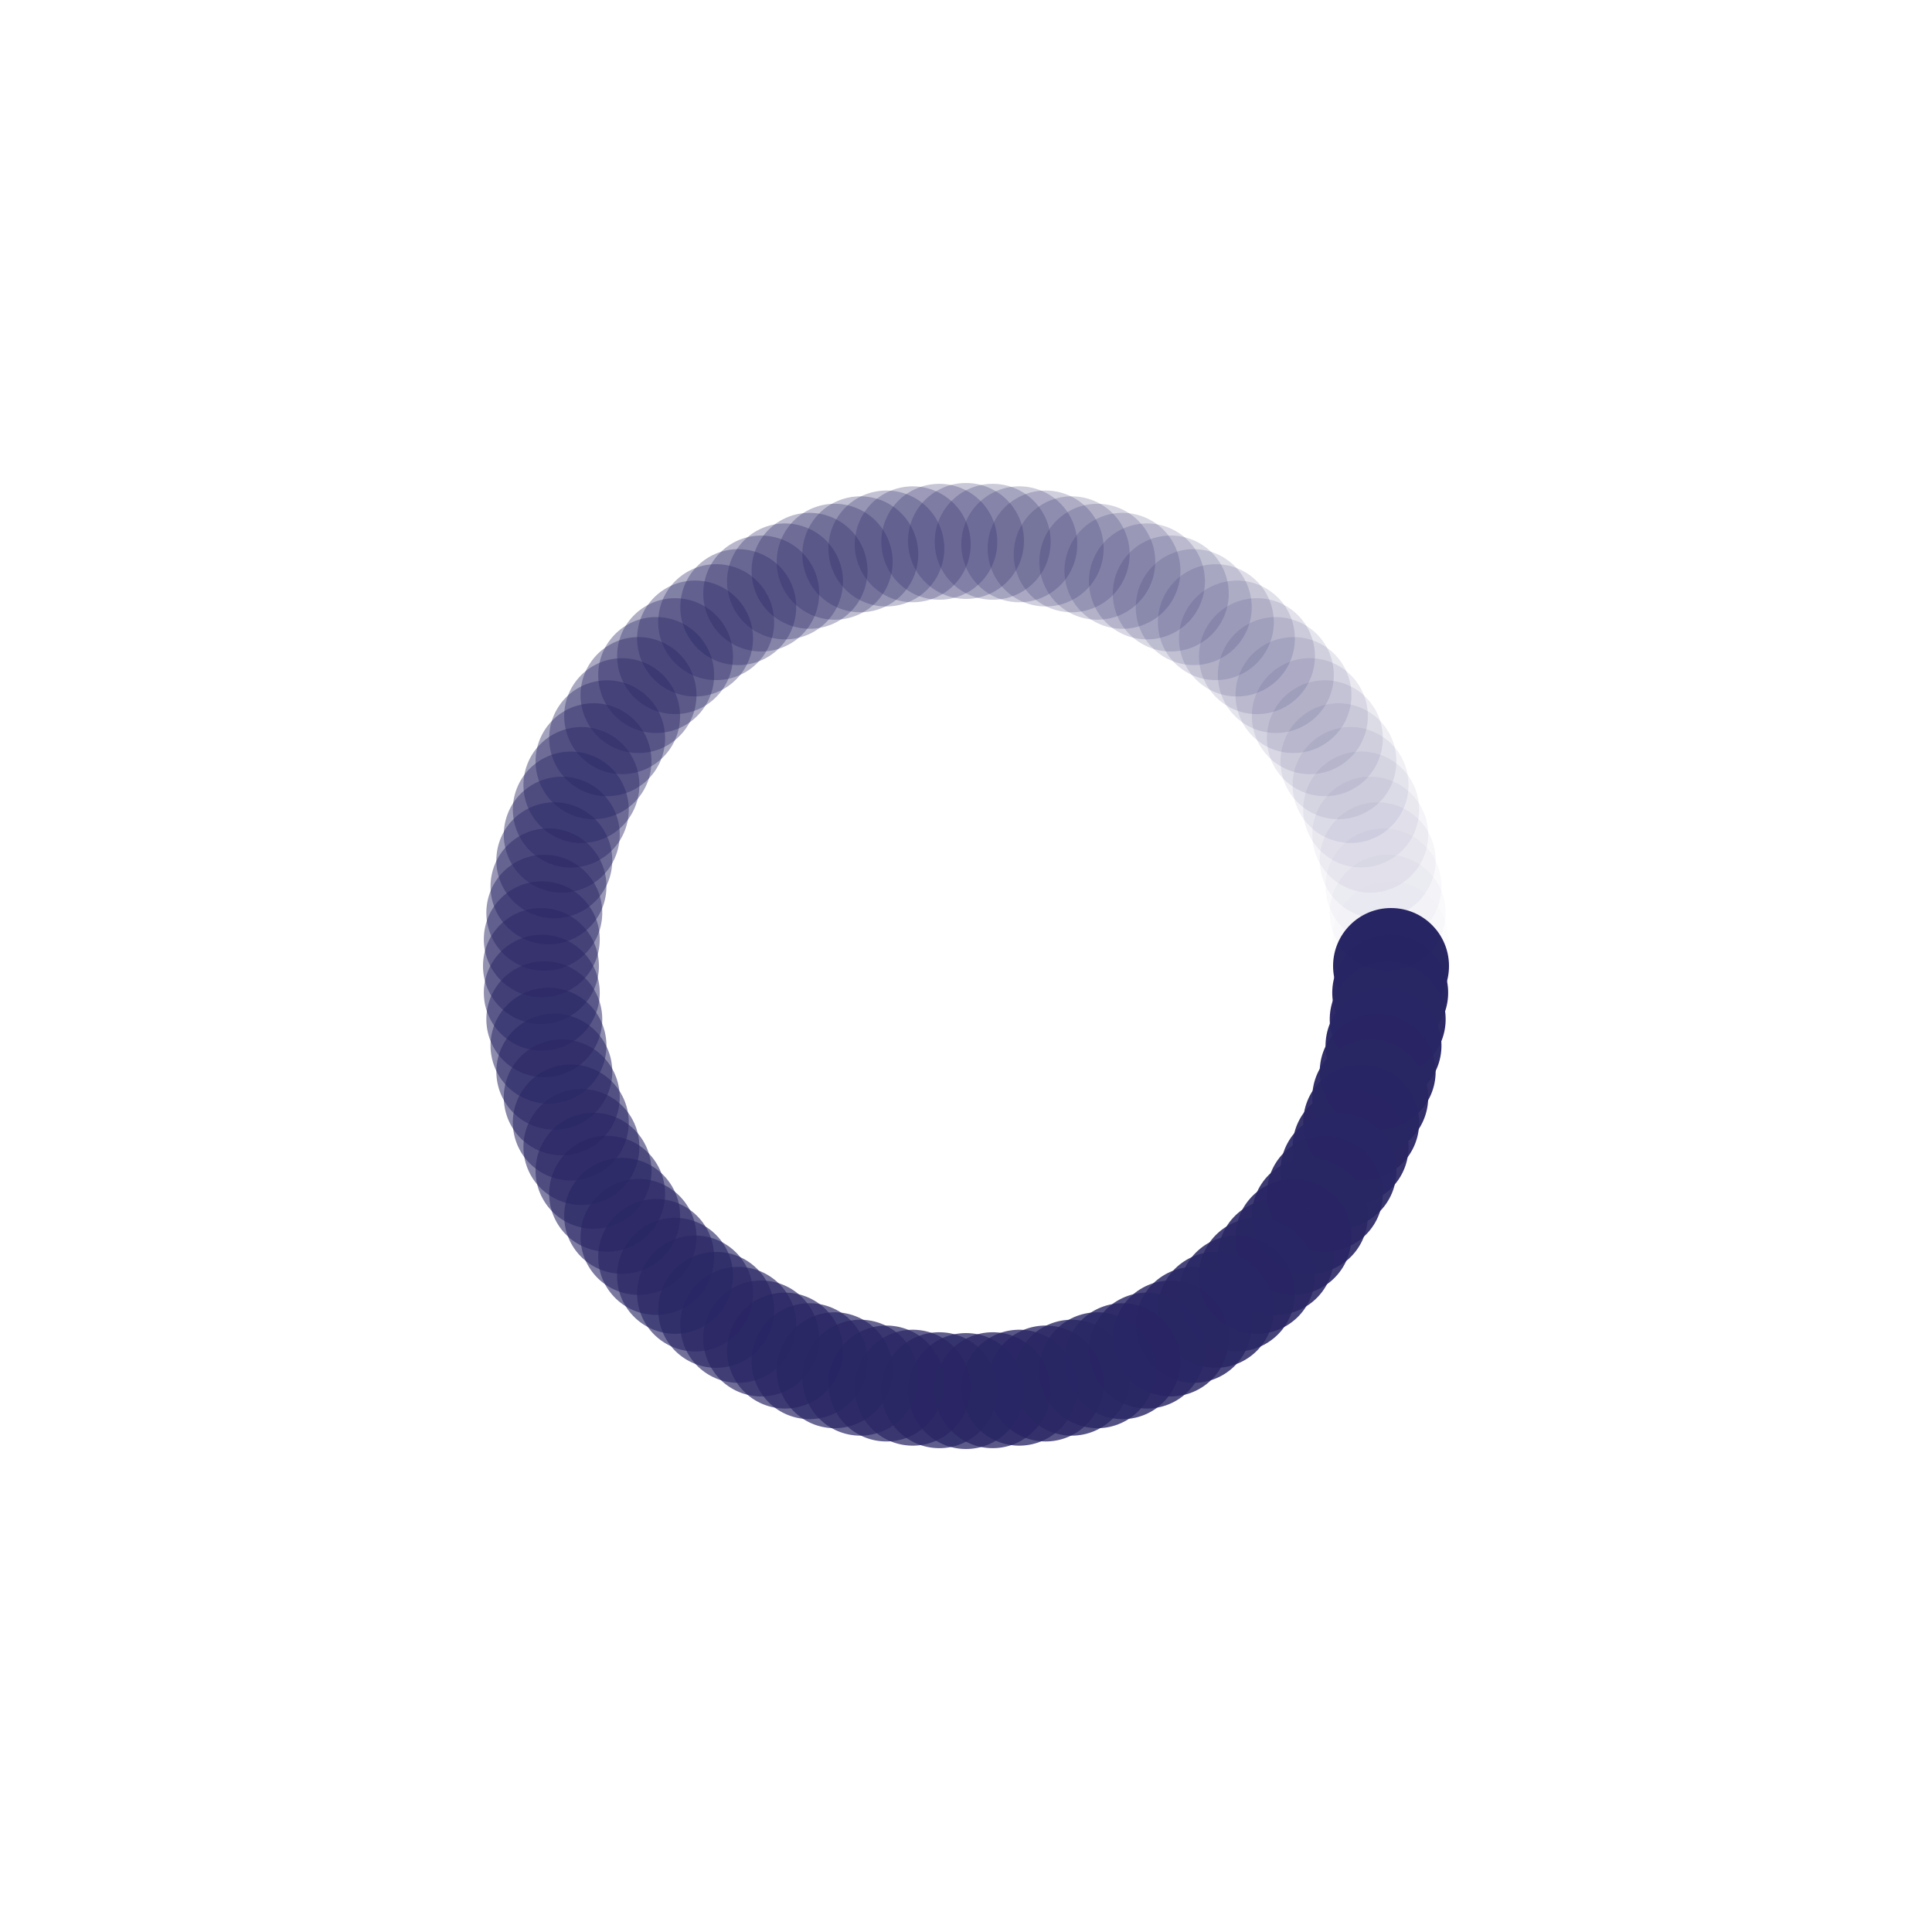 <?xml version="1.0" encoding="utf-8"?>
<svg xmlns="http://www.w3.org/2000/svg" xmlns:xlink="http://www.w3.org/1999/xlink" style="margin: auto; background: none; display: block; shape-rendering: auto;" width="237px" height="237px" viewBox="0 0 100 100" preserveAspectRatio="xMidYMid">
<g transform="translate(72,50)">
<g transform="rotate(0)">
<circle cx="0" cy="0" r="3" fill="#292664" fill-opacity="1">
  <animateTransform attributeName="transform" type="scale" begin="-0.818s" values="1.86 1;1 1" keyTimes="0;1" dur="0.826s" repeatCount="indefinite"></animateTransform>
  <animate attributeName="fill-opacity" keyTimes="0;1" dur="0.826s" repeatCount="indefinite" values="1;0" begin="-0.818s"></animate>
</circle>
</g>
</g><g transform="translate(71.957,51.381)">
<g transform="rotate(3.6)">
<circle cx="0" cy="0" r="3" fill="#292664" fill-opacity="0.99">
  <animateTransform attributeName="transform" type="scale" begin="-0.81s" values="1.86 1;1 1" keyTimes="0;1" dur="0.826s" repeatCount="indefinite"></animateTransform>
  <animate attributeName="fill-opacity" keyTimes="0;1" dur="0.826s" repeatCount="indefinite" values="1;0" begin="-0.81s"></animate>
</circle>
</g>
</g><g transform="translate(71.827,52.757)">
<g transform="rotate(7.2)">
<circle cx="0" cy="0" r="3" fill="#292664" fill-opacity="0.98">
  <animateTransform attributeName="transform" type="scale" begin="-0.802s" values="1.86 1;1 1" keyTimes="0;1" dur="0.826s" repeatCount="indefinite"></animateTransform>
  <animate attributeName="fill-opacity" keyTimes="0;1" dur="0.826s" repeatCount="indefinite" values="1;0" begin="-0.802s"></animate>
</circle>
</g>
</g><g transform="translate(71.61,54.122)">
<g transform="rotate(10.8)">
<circle cx="0" cy="0" r="3" fill="#292664" fill-opacity="0.97">
  <animateTransform attributeName="transform" type="scale" begin="-0.793s" values="1.86 1;1 1" keyTimes="0;1" dur="0.826s" repeatCount="indefinite"></animateTransform>
  <animate attributeName="fill-opacity" keyTimes="0;1" dur="0.826s" repeatCount="indefinite" values="1;0" begin="-0.793s"></animate>
</circle>
</g>
</g><g transform="translate(71.309,55.471)">
<g transform="rotate(14.4)">
<circle cx="0" cy="0" r="3" fill="#292664" fill-opacity="0.96">
  <animateTransform attributeName="transform" type="scale" begin="-0.785s" values="1.86 1;1 1" keyTimes="0;1" dur="0.826s" repeatCount="indefinite"></animateTransform>
  <animate attributeName="fill-opacity" keyTimes="0;1" dur="0.826s" repeatCount="indefinite" values="1;0" begin="-0.785s"></animate>
</circle>
</g>
</g><g transform="translate(70.923,56.798)">
<g transform="rotate(18)">
<circle cx="0" cy="0" r="3" fill="#292664" fill-opacity="0.95">
  <animateTransform attributeName="transform" type="scale" begin="-0.777s" values="1.86 1;1 1" keyTimes="0;1" dur="0.826s" repeatCount="indefinite"></animateTransform>
  <animate attributeName="fill-opacity" keyTimes="0;1" dur="0.826s" repeatCount="indefinite" values="1;0" begin="-0.777s"></animate>
</circle>
</g>
</g><g transform="translate(70.455,58.099)">
<g transform="rotate(21.6)">
<circle cx="0" cy="0" r="3" fill="#292664" fill-opacity="0.94">
  <animateTransform attributeName="transform" type="scale" begin="-0.769s" values="1.86 1;1 1" keyTimes="0;1" dur="0.826s" repeatCount="indefinite"></animateTransform>
  <animate attributeName="fill-opacity" keyTimes="0;1" dur="0.826s" repeatCount="indefinite" values="1;0" begin="-0.769s"></animate>
</circle>
</g>
</g><g transform="translate(69.906,59.367)">
<g transform="rotate(25.2)">
<circle cx="0" cy="0" r="3" fill="#292664" fill-opacity="0.93">
  <animateTransform attributeName="transform" type="scale" begin="-0.76s" values="1.86 1;1 1" keyTimes="0;1" dur="0.826s" repeatCount="indefinite"></animateTransform>
  <animate attributeName="fill-opacity" keyTimes="0;1" dur="0.826s" repeatCount="indefinite" values="1;0" begin="-0.76s"></animate>
</circle>
</g>
</g><g transform="translate(69.279,60.599)">
<g transform="rotate(28.8)">
<circle cx="0" cy="0" r="3" fill="#292664" fill-opacity="0.92">
  <animateTransform attributeName="transform" type="scale" begin="-0.752s" values="1.86 1;1 1" keyTimes="0;1" dur="0.826s" repeatCount="indefinite"></animateTransform>
  <animate attributeName="fill-opacity" keyTimes="0;1" dur="0.826s" repeatCount="indefinite" values="1;0" begin="-0.752s"></animate>
</circle>
</g>
</g><g transform="translate(68.575,61.788)">
<g transform="rotate(32.4)">
<circle cx="0" cy="0" r="3" fill="#292664" fill-opacity="0.91">
  <animateTransform attributeName="transform" type="scale" begin="-0.744s" values="1.86 1;1 1" keyTimes="0;1" dur="0.826s" repeatCount="indefinite"></animateTransform>
  <animate attributeName="fill-opacity" keyTimes="0;1" dur="0.826s" repeatCount="indefinite" values="1;0" begin="-0.744s"></animate>
</circle>
</g>
</g><g transform="translate(67.798,62.931)">
<g transform="rotate(36)">
<circle cx="0" cy="0" r="3" fill="#292664" fill-opacity="0.9">
  <animateTransform attributeName="transform" type="scale" begin="-0.736s" values="1.86 1;1 1" keyTimes="0;1" dur="0.826s" repeatCount="indefinite"></animateTransform>
  <animate attributeName="fill-opacity" keyTimes="0;1" dur="0.826s" repeatCount="indefinite" values="1;0" begin="-0.736s"></animate>
</circle>
</g>
</g><g transform="translate(66.951,64.023)">
<g transform="rotate(39.6)">
<circle cx="0" cy="0" r="3" fill="#292664" fill-opacity="0.89">
  <animateTransform attributeName="transform" type="scale" begin="-0.727s" values="1.86 1;1 1" keyTimes="0;1" dur="0.826s" repeatCount="indefinite"></animateTransform>
  <animate attributeName="fill-opacity" keyTimes="0;1" dur="0.826s" repeatCount="indefinite" values="1;0" begin="-0.727s"></animate>
</circle>
</g>
</g><g transform="translate(66.037,65.06)">
<g transform="rotate(43.2)">
<circle cx="0" cy="0" r="3" fill="#292664" fill-opacity="0.88">
  <animateTransform attributeName="transform" type="scale" begin="-0.719s" values="1.86 1;1 1" keyTimes="0;1" dur="0.826s" repeatCount="indefinite"></animateTransform>
  <animate attributeName="fill-opacity" keyTimes="0;1" dur="0.826s" repeatCount="indefinite" values="1;0" begin="-0.719s"></animate>
</circle>
</g>
</g><g transform="translate(65.06,66.037)">
<g transform="rotate(46.8)">
<circle cx="0" cy="0" r="3" fill="#292664" fill-opacity="0.87">
  <animateTransform attributeName="transform" type="scale" begin="-0.711s" values="1.86 1;1 1" keyTimes="0;1" dur="0.826s" repeatCount="indefinite"></animateTransform>
  <animate attributeName="fill-opacity" keyTimes="0;1" dur="0.826s" repeatCount="indefinite" values="1;0" begin="-0.711s"></animate>
</circle>
</g>
</g><g transform="translate(64.023,66.951)">
<g transform="rotate(50.4)">
<circle cx="0" cy="0" r="3" fill="#292664" fill-opacity="0.86">
  <animateTransform attributeName="transform" type="scale" begin="-0.702s" values="1.86 1;1 1" keyTimes="0;1" dur="0.826s" repeatCount="indefinite"></animateTransform>
  <animate attributeName="fill-opacity" keyTimes="0;1" dur="0.826s" repeatCount="indefinite" values="1;0" begin="-0.702s"></animate>
</circle>
</g>
</g><g transform="translate(62.931,67.798)">
<g transform="rotate(54)">
<circle cx="0" cy="0" r="3" fill="#292664" fill-opacity="0.85">
  <animateTransform attributeName="transform" type="scale" begin="-0.694s" values="1.86 1;1 1" keyTimes="0;1" dur="0.826s" repeatCount="indefinite"></animateTransform>
  <animate attributeName="fill-opacity" keyTimes="0;1" dur="0.826s" repeatCount="indefinite" values="1;0" begin="-0.694s"></animate>
</circle>
</g>
</g><g transform="translate(61.788,68.575)">
<g transform="rotate(57.6)">
<circle cx="0" cy="0" r="3" fill="#292664" fill-opacity="0.84">
  <animateTransform attributeName="transform" type="scale" begin="-0.686s" values="1.86 1;1 1" keyTimes="0;1" dur="0.826s" repeatCount="indefinite"></animateTransform>
  <animate attributeName="fill-opacity" keyTimes="0;1" dur="0.826s" repeatCount="indefinite" values="1;0" begin="-0.686s"></animate>
</circle>
</g>
</g><g transform="translate(60.599,69.279)">
<g transform="rotate(61.2)">
<circle cx="0" cy="0" r="3" fill="#292664" fill-opacity="0.83">
  <animateTransform attributeName="transform" type="scale" begin="-0.678s" values="1.86 1;1 1" keyTimes="0;1" dur="0.826s" repeatCount="indefinite"></animateTransform>
  <animate attributeName="fill-opacity" keyTimes="0;1" dur="0.826s" repeatCount="indefinite" values="1;0" begin="-0.678s"></animate>
</circle>
</g>
</g><g transform="translate(59.367,69.906)">
<g transform="rotate(64.8)">
<circle cx="0" cy="0" r="3" fill="#292664" fill-opacity="0.82">
  <animateTransform attributeName="transform" type="scale" begin="-0.669s" values="1.86 1;1 1" keyTimes="0;1" dur="0.826s" repeatCount="indefinite"></animateTransform>
  <animate attributeName="fill-opacity" keyTimes="0;1" dur="0.826s" repeatCount="indefinite" values="1;0" begin="-0.669s"></animate>
</circle>
</g>
</g><g transform="translate(58.099,70.455)">
<g transform="rotate(68.4)">
<circle cx="0" cy="0" r="3" fill="#292664" fill-opacity="0.81">
  <animateTransform attributeName="transform" type="scale" begin="-0.661s" values="1.86 1;1 1" keyTimes="0;1" dur="0.826s" repeatCount="indefinite"></animateTransform>
  <animate attributeName="fill-opacity" keyTimes="0;1" dur="0.826s" repeatCount="indefinite" values="1;0" begin="-0.661s"></animate>
</circle>
</g>
</g><g transform="translate(56.798,70.923)">
<g transform="rotate(72)">
<circle cx="0" cy="0" r="3" fill="#292664" fill-opacity="0.8">
  <animateTransform attributeName="transform" type="scale" begin="-0.653s" values="1.86 1;1 1" keyTimes="0;1" dur="0.826s" repeatCount="indefinite"></animateTransform>
  <animate attributeName="fill-opacity" keyTimes="0;1" dur="0.826s" repeatCount="indefinite" values="1;0" begin="-0.653s"></animate>
</circle>
</g>
</g><g transform="translate(55.471,71.309)">
<g transform="rotate(75.6)">
<circle cx="0" cy="0" r="3" fill="#292664" fill-opacity="0.79">
  <animateTransform attributeName="transform" type="scale" begin="-0.645s" values="1.86 1;1 1" keyTimes="0;1" dur="0.826s" repeatCount="indefinite"></animateTransform>
  <animate attributeName="fill-opacity" keyTimes="0;1" dur="0.826s" repeatCount="indefinite" values="1;0" begin="-0.645s"></animate>
</circle>
</g>
</g><g transform="translate(54.122,71.61)">
<g transform="rotate(79.2)">
<circle cx="0" cy="0" r="3" fill="#292664" fill-opacity="0.78">
  <animateTransform attributeName="transform" type="scale" begin="-0.636s" values="1.86 1;1 1" keyTimes="0;1" dur="0.826s" repeatCount="indefinite"></animateTransform>
  <animate attributeName="fill-opacity" keyTimes="0;1" dur="0.826s" repeatCount="indefinite" values="1;0" begin="-0.636s"></animate>
</circle>
</g>
</g><g transform="translate(52.757,71.827)">
<g transform="rotate(82.8)">
<circle cx="0" cy="0" r="3" fill="#292664" fill-opacity="0.77">
  <animateTransform attributeName="transform" type="scale" begin="-0.628s" values="1.86 1;1 1" keyTimes="0;1" dur="0.826s" repeatCount="indefinite"></animateTransform>
  <animate attributeName="fill-opacity" keyTimes="0;1" dur="0.826s" repeatCount="indefinite" values="1;0" begin="-0.628s"></animate>
</circle>
</g>
</g><g transform="translate(51.381,71.957)">
<g transform="rotate(86.4)">
<circle cx="0" cy="0" r="3" fill="#292664" fill-opacity="0.76">
  <animateTransform attributeName="transform" type="scale" begin="-0.62s" values="1.86 1;1 1" keyTimes="0;1" dur="0.826s" repeatCount="indefinite"></animateTransform>
  <animate attributeName="fill-opacity" keyTimes="0;1" dur="0.826s" repeatCount="indefinite" values="1;0" begin="-0.62s"></animate>
</circle>
</g>
</g><g transform="translate(50,72)">
<g transform="rotate(90)">
<circle cx="0" cy="0" r="3" fill="#292664" fill-opacity="0.75">
  <animateTransform attributeName="transform" type="scale" begin="-0.612s" values="1.86 1;1 1" keyTimes="0;1" dur="0.826s" repeatCount="indefinite"></animateTransform>
  <animate attributeName="fill-opacity" keyTimes="0;1" dur="0.826s" repeatCount="indefinite" values="1;0" begin="-0.612s"></animate>
</circle>
</g>
</g><g transform="translate(48.619,71.957)">
<g transform="rotate(93.6)">
<circle cx="0" cy="0" r="3" fill="#292664" fill-opacity="0.74">
  <animateTransform attributeName="transform" type="scale" begin="-0.603s" values="1.86 1;1 1" keyTimes="0;1" dur="0.826s" repeatCount="indefinite"></animateTransform>
  <animate attributeName="fill-opacity" keyTimes="0;1" dur="0.826s" repeatCount="indefinite" values="1;0" begin="-0.603s"></animate>
</circle>
</g>
</g><g transform="translate(47.243,71.827)">
<g transform="rotate(97.2)">
<circle cx="0" cy="0" r="3" fill="#292664" fill-opacity="0.73">
  <animateTransform attributeName="transform" type="scale" begin="-0.595s" values="1.86 1;1 1" keyTimes="0;1" dur="0.826s" repeatCount="indefinite"></animateTransform>
  <animate attributeName="fill-opacity" keyTimes="0;1" dur="0.826s" repeatCount="indefinite" values="1;0" begin="-0.595s"></animate>
</circle>
</g>
</g><g transform="translate(45.878,71.61)">
<g transform="rotate(100.8)">
<circle cx="0" cy="0" r="3" fill="#292664" fill-opacity="0.72">
  <animateTransform attributeName="transform" type="scale" begin="-0.587s" values="1.86 1;1 1" keyTimes="0;1" dur="0.826s" repeatCount="indefinite"></animateTransform>
  <animate attributeName="fill-opacity" keyTimes="0;1" dur="0.826s" repeatCount="indefinite" values="1;0" begin="-0.587s"></animate>
</circle>
</g>
</g><g transform="translate(44.529,71.309)">
<g transform="rotate(104.4)">
<circle cx="0" cy="0" r="3" fill="#292664" fill-opacity="0.71">
  <animateTransform attributeName="transform" type="scale" begin="-0.579s" values="1.86 1;1 1" keyTimes="0;1" dur="0.826s" repeatCount="indefinite"></animateTransform>
  <animate attributeName="fill-opacity" keyTimes="0;1" dur="0.826s" repeatCount="indefinite" values="1;0" begin="-0.579s"></animate>
</circle>
</g>
</g><g transform="translate(43.202,70.923)">
<g transform="rotate(108)">
<circle cx="0" cy="0" r="3" fill="#292664" fill-opacity="0.7">
  <animateTransform attributeName="transform" type="scale" begin="-0.57s" values="1.86 1;1 1" keyTimes="0;1" dur="0.826s" repeatCount="indefinite"></animateTransform>
  <animate attributeName="fill-opacity" keyTimes="0;1" dur="0.826s" repeatCount="indefinite" values="1;0" begin="-0.57s"></animate>
</circle>
</g>
</g><g transform="translate(41.901,70.455)">
<g transform="rotate(111.6)">
<circle cx="0" cy="0" r="3" fill="#292664" fill-opacity="0.69">
  <animateTransform attributeName="transform" type="scale" begin="-0.562s" values="1.86 1;1 1" keyTimes="0;1" dur="0.826s" repeatCount="indefinite"></animateTransform>
  <animate attributeName="fill-opacity" keyTimes="0;1" dur="0.826s" repeatCount="indefinite" values="1;0" begin="-0.562s"></animate>
</circle>
</g>
</g><g transform="translate(40.633,69.906)">
<g transform="rotate(115.2)">
<circle cx="0" cy="0" r="3" fill="#292664" fill-opacity="0.68">
  <animateTransform attributeName="transform" type="scale" begin="-0.554s" values="1.86 1;1 1" keyTimes="0;1" dur="0.826s" repeatCount="indefinite"></animateTransform>
  <animate attributeName="fill-opacity" keyTimes="0;1" dur="0.826s" repeatCount="indefinite" values="1;0" begin="-0.554s"></animate>
</circle>
</g>
</g><g transform="translate(39.401,69.279)">
<g transform="rotate(118.8)">
<circle cx="0" cy="0" r="3" fill="#292664" fill-opacity="0.67">
  <animateTransform attributeName="transform" type="scale" begin="-0.545s" values="1.86 1;1 1" keyTimes="0;1" dur="0.826s" repeatCount="indefinite"></animateTransform>
  <animate attributeName="fill-opacity" keyTimes="0;1" dur="0.826s" repeatCount="indefinite" values="1;0" begin="-0.545s"></animate>
</circle>
</g>
</g><g transform="translate(38.212,68.575)">
<g transform="rotate(122.4)">
<circle cx="0" cy="0" r="3" fill="#292664" fill-opacity="0.66">
  <animateTransform attributeName="transform" type="scale" begin="-0.537s" values="1.86 1;1 1" keyTimes="0;1" dur="0.826s" repeatCount="indefinite"></animateTransform>
  <animate attributeName="fill-opacity" keyTimes="0;1" dur="0.826s" repeatCount="indefinite" values="1;0" begin="-0.537s"></animate>
</circle>
</g>
</g><g transform="translate(37.069,67.798)">
<g transform="rotate(126)">
<circle cx="0" cy="0" r="3" fill="#292664" fill-opacity="0.65">
  <animateTransform attributeName="transform" type="scale" begin="-0.529s" values="1.86 1;1 1" keyTimes="0;1" dur="0.826s" repeatCount="indefinite"></animateTransform>
  <animate attributeName="fill-opacity" keyTimes="0;1" dur="0.826s" repeatCount="indefinite" values="1;0" begin="-0.529s"></animate>
</circle>
</g>
</g><g transform="translate(35.977,66.951)">
<g transform="rotate(129.6)">
<circle cx="0" cy="0" r="3" fill="#292664" fill-opacity="0.64">
  <animateTransform attributeName="transform" type="scale" begin="-0.521s" values="1.86 1;1 1" keyTimes="0;1" dur="0.826s" repeatCount="indefinite"></animateTransform>
  <animate attributeName="fill-opacity" keyTimes="0;1" dur="0.826s" repeatCount="indefinite" values="1;0" begin="-0.521s"></animate>
</circle>
</g>
</g><g transform="translate(34.94,66.037)">
<g transform="rotate(133.2)">
<circle cx="0" cy="0" r="3" fill="#292664" fill-opacity="0.63">
  <animateTransform attributeName="transform" type="scale" begin="-0.512s" values="1.86 1;1 1" keyTimes="0;1" dur="0.826s" repeatCount="indefinite"></animateTransform>
  <animate attributeName="fill-opacity" keyTimes="0;1" dur="0.826s" repeatCount="indefinite" values="1;0" begin="-0.512s"></animate>
</circle>
</g>
</g><g transform="translate(33.963,65.06)">
<g transform="rotate(136.8)">
<circle cx="0" cy="0" r="3" fill="#292664" fill-opacity="0.62">
  <animateTransform attributeName="transform" type="scale" begin="-0.504s" values="1.86 1;1 1" keyTimes="0;1" dur="0.826s" repeatCount="indefinite"></animateTransform>
  <animate attributeName="fill-opacity" keyTimes="0;1" dur="0.826s" repeatCount="indefinite" values="1;0" begin="-0.504s"></animate>
</circle>
</g>
</g><g transform="translate(33.049,64.023)">
<g transform="rotate(140.4)">
<circle cx="0" cy="0" r="3" fill="#292664" fill-opacity="0.61">
  <animateTransform attributeName="transform" type="scale" begin="-0.496s" values="1.86 1;1 1" keyTimes="0;1" dur="0.826s" repeatCount="indefinite"></animateTransform>
  <animate attributeName="fill-opacity" keyTimes="0;1" dur="0.826s" repeatCount="indefinite" values="1;0" begin="-0.496s"></animate>
</circle>
</g>
</g><g transform="translate(32.202,62.931)">
<g transform="rotate(144)">
<circle cx="0" cy="0" r="3" fill="#292664" fill-opacity="0.6">
  <animateTransform attributeName="transform" type="scale" begin="-0.488s" values="1.86 1;1 1" keyTimes="0;1" dur="0.826s" repeatCount="indefinite"></animateTransform>
  <animate attributeName="fill-opacity" keyTimes="0;1" dur="0.826s" repeatCount="indefinite" values="1;0" begin="-0.488s"></animate>
</circle>
</g>
</g><g transform="translate(31.425,61.788)">
<g transform="rotate(147.6)">
<circle cx="0" cy="0" r="3" fill="#292664" fill-opacity="0.59">
  <animateTransform attributeName="transform" type="scale" begin="-0.479s" values="1.86 1;1 1" keyTimes="0;1" dur="0.826s" repeatCount="indefinite"></animateTransform>
  <animate attributeName="fill-opacity" keyTimes="0;1" dur="0.826s" repeatCount="indefinite" values="1;0" begin="-0.479s"></animate>
</circle>
</g>
</g><g transform="translate(30.721,60.599)">
<g transform="rotate(151.2)">
<circle cx="0" cy="0" r="3" fill="#292664" fill-opacity="0.58">
  <animateTransform attributeName="transform" type="scale" begin="-0.471s" values="1.86 1;1 1" keyTimes="0;1" dur="0.826s" repeatCount="indefinite"></animateTransform>
  <animate attributeName="fill-opacity" keyTimes="0;1" dur="0.826s" repeatCount="indefinite" values="1;0" begin="-0.471s"></animate>
</circle>
</g>
</g><g transform="translate(30.094,59.367)">
<g transform="rotate(154.8)">
<circle cx="0" cy="0" r="3" fill="#292664" fill-opacity="0.57">
  <animateTransform attributeName="transform" type="scale" begin="-0.463s" values="1.86 1;1 1" keyTimes="0;1" dur="0.826s" repeatCount="indefinite"></animateTransform>
  <animate attributeName="fill-opacity" keyTimes="0;1" dur="0.826s" repeatCount="indefinite" values="1;0" begin="-0.463s"></animate>
</circle>
</g>
</g><g transform="translate(29.545,58.099)">
<g transform="rotate(158.4)">
<circle cx="0" cy="0" r="3" fill="#292664" fill-opacity="0.56">
  <animateTransform attributeName="transform" type="scale" begin="-0.455s" values="1.86 1;1 1" keyTimes="0;1" dur="0.826s" repeatCount="indefinite"></animateTransform>
  <animate attributeName="fill-opacity" keyTimes="0;1" dur="0.826s" repeatCount="indefinite" values="1;0" begin="-0.455s"></animate>
</circle>
</g>
</g><g transform="translate(29.077,56.798)">
<g transform="rotate(162)">
<circle cx="0" cy="0" r="3" fill="#292664" fill-opacity="0.55">
  <animateTransform attributeName="transform" type="scale" begin="-0.446s" values="1.86 1;1 1" keyTimes="0;1" dur="0.826s" repeatCount="indefinite"></animateTransform>
  <animate attributeName="fill-opacity" keyTimes="0;1" dur="0.826s" repeatCount="indefinite" values="1;0" begin="-0.446s"></animate>
</circle>
</g>
</g><g transform="translate(28.691,55.471)">
<g transform="rotate(165.6)">
<circle cx="0" cy="0" r="3" fill="#292664" fill-opacity="0.54">
  <animateTransform attributeName="transform" type="scale" begin="-0.438s" values="1.86 1;1 1" keyTimes="0;1" dur="0.826s" repeatCount="indefinite"></animateTransform>
  <animate attributeName="fill-opacity" keyTimes="0;1" dur="0.826s" repeatCount="indefinite" values="1;0" begin="-0.438s"></animate>
</circle>
</g>
</g><g transform="translate(28.39,54.122)">
<g transform="rotate(169.2)">
<circle cx="0" cy="0" r="3" fill="#292664" fill-opacity="0.53">
  <animateTransform attributeName="transform" type="scale" begin="-0.43s" values="1.86 1;1 1" keyTimes="0;1" dur="0.826s" repeatCount="indefinite"></animateTransform>
  <animate attributeName="fill-opacity" keyTimes="0;1" dur="0.826s" repeatCount="indefinite" values="1;0" begin="-0.43s"></animate>
</circle>
</g>
</g><g transform="translate(28.173,52.757)">
<g transform="rotate(172.8)">
<circle cx="0" cy="0" r="3" fill="#292664" fill-opacity="0.52">
  <animateTransform attributeName="transform" type="scale" begin="-0.421s" values="1.86 1;1 1" keyTimes="0;1" dur="0.826s" repeatCount="indefinite"></animateTransform>
  <animate attributeName="fill-opacity" keyTimes="0;1" dur="0.826s" repeatCount="indefinite" values="1;0" begin="-0.421s"></animate>
</circle>
</g>
</g><g transform="translate(28.043,51.381)">
<g transform="rotate(176.4)">
<circle cx="0" cy="0" r="3" fill="#292664" fill-opacity="0.51">
  <animateTransform attributeName="transform" type="scale" begin="-0.413s" values="1.86 1;1 1" keyTimes="0;1" dur="0.826s" repeatCount="indefinite"></animateTransform>
  <animate attributeName="fill-opacity" keyTimes="0;1" dur="0.826s" repeatCount="indefinite" values="1;0" begin="-0.413s"></animate>
</circle>
</g>
</g><g transform="translate(28,50)">
<g transform="rotate(180)">
<circle cx="0" cy="0" r="3" fill="#292664" fill-opacity="0.5">
  <animateTransform attributeName="transform" type="scale" begin="-0.405s" values="1.86 1;1 1" keyTimes="0;1" dur="0.826s" repeatCount="indefinite"></animateTransform>
  <animate attributeName="fill-opacity" keyTimes="0;1" dur="0.826s" repeatCount="indefinite" values="1;0" begin="-0.405s"></animate>
</circle>
</g>
</g><g transform="translate(28.043,48.619)">
<g transform="rotate(183.6)">
<circle cx="0" cy="0" r="3" fill="#292664" fill-opacity="0.49">
  <animateTransform attributeName="transform" type="scale" begin="-0.397s" values="1.86 1;1 1" keyTimes="0;1" dur="0.826s" repeatCount="indefinite"></animateTransform>
  <animate attributeName="fill-opacity" keyTimes="0;1" dur="0.826s" repeatCount="indefinite" values="1;0" begin="-0.397s"></animate>
</circle>
</g>
</g><g transform="translate(28.173,47.243)">
<g transform="rotate(187.2)">
<circle cx="0" cy="0" r="3" fill="#292664" fill-opacity="0.48">
  <animateTransform attributeName="transform" type="scale" begin="-0.388s" values="1.86 1;1 1" keyTimes="0;1" dur="0.826s" repeatCount="indefinite"></animateTransform>
  <animate attributeName="fill-opacity" keyTimes="0;1" dur="0.826s" repeatCount="indefinite" values="1;0" begin="-0.388s"></animate>
</circle>
</g>
</g><g transform="translate(28.39,45.878)">
<g transform="rotate(190.8)">
<circle cx="0" cy="0" r="3" fill="#292664" fill-opacity="0.47">
  <animateTransform attributeName="transform" type="scale" begin="-0.38s" values="1.86 1;1 1" keyTimes="0;1" dur="0.826s" repeatCount="indefinite"></animateTransform>
  <animate attributeName="fill-opacity" keyTimes="0;1" dur="0.826s" repeatCount="indefinite" values="1;0" begin="-0.38s"></animate>
</circle>
</g>
</g><g transform="translate(28.691,44.529)">
<g transform="rotate(194.4)">
<circle cx="0" cy="0" r="3" fill="#292664" fill-opacity="0.46">
  <animateTransform attributeName="transform" type="scale" begin="-0.372s" values="1.86 1;1 1" keyTimes="0;1" dur="0.826s" repeatCount="indefinite"></animateTransform>
  <animate attributeName="fill-opacity" keyTimes="0;1" dur="0.826s" repeatCount="indefinite" values="1;0" begin="-0.372s"></animate>
</circle>
</g>
</g><g transform="translate(29.077,43.202)">
<g transform="rotate(198)">
<circle cx="0" cy="0" r="3" fill="#292664" fill-opacity="0.45">
  <animateTransform attributeName="transform" type="scale" begin="-0.364s" values="1.86 1;1 1" keyTimes="0;1" dur="0.826s" repeatCount="indefinite"></animateTransform>
  <animate attributeName="fill-opacity" keyTimes="0;1" dur="0.826s" repeatCount="indefinite" values="1;0" begin="-0.364s"></animate>
</circle>
</g>
</g><g transform="translate(29.545,41.901)">
<g transform="rotate(201.6)">
<circle cx="0" cy="0" r="3" fill="#292664" fill-opacity="0.44">
  <animateTransform attributeName="transform" type="scale" begin="-0.355s" values="1.86 1;1 1" keyTimes="0;1" dur="0.826s" repeatCount="indefinite"></animateTransform>
  <animate attributeName="fill-opacity" keyTimes="0;1" dur="0.826s" repeatCount="indefinite" values="1;0" begin="-0.355s"></animate>
</circle>
</g>
</g><g transform="translate(30.094,40.633)">
<g transform="rotate(205.2)">
<circle cx="0" cy="0" r="3" fill="#292664" fill-opacity="0.43">
  <animateTransform attributeName="transform" type="scale" begin="-0.347s" values="1.86 1;1 1" keyTimes="0;1" dur="0.826s" repeatCount="indefinite"></animateTransform>
  <animate attributeName="fill-opacity" keyTimes="0;1" dur="0.826s" repeatCount="indefinite" values="1;0" begin="-0.347s"></animate>
</circle>
</g>
</g><g transform="translate(30.721,39.401)">
<g transform="rotate(208.8)">
<circle cx="0" cy="0" r="3" fill="#292664" fill-opacity="0.42">
  <animateTransform attributeName="transform" type="scale" begin="-0.339s" values="1.86 1;1 1" keyTimes="0;1" dur="0.826s" repeatCount="indefinite"></animateTransform>
  <animate attributeName="fill-opacity" keyTimes="0;1" dur="0.826s" repeatCount="indefinite" values="1;0" begin="-0.339s"></animate>
</circle>
</g>
</g><g transform="translate(31.425,38.212)">
<g transform="rotate(212.4)">
<circle cx="0" cy="0" r="3" fill="#292664" fill-opacity="0.41">
  <animateTransform attributeName="transform" type="scale" begin="-0.331s" values="1.86 1;1 1" keyTimes="0;1" dur="0.826s" repeatCount="indefinite"></animateTransform>
  <animate attributeName="fill-opacity" keyTimes="0;1" dur="0.826s" repeatCount="indefinite" values="1;0" begin="-0.331s"></animate>
</circle>
</g>
</g><g transform="translate(32.202,37.069)">
<g transform="rotate(216)">
<circle cx="0" cy="0" r="3" fill="#292664" fill-opacity="0.4">
  <animateTransform attributeName="transform" type="scale" begin="-0.322s" values="1.86 1;1 1" keyTimes="0;1" dur="0.826s" repeatCount="indefinite"></animateTransform>
  <animate attributeName="fill-opacity" keyTimes="0;1" dur="0.826s" repeatCount="indefinite" values="1;0" begin="-0.322s"></animate>
</circle>
</g>
</g><g transform="translate(33.049,35.977)">
<g transform="rotate(219.6)">
<circle cx="0" cy="0" r="3" fill="#292664" fill-opacity="0.39">
  <animateTransform attributeName="transform" type="scale" begin="-0.314s" values="1.86 1;1 1" keyTimes="0;1" dur="0.826s" repeatCount="indefinite"></animateTransform>
  <animate attributeName="fill-opacity" keyTimes="0;1" dur="0.826s" repeatCount="indefinite" values="1;0" begin="-0.314s"></animate>
</circle>
</g>
</g><g transform="translate(33.963,34.94)">
<g transform="rotate(223.2)">
<circle cx="0" cy="0" r="3" fill="#292664" fill-opacity="0.38">
  <animateTransform attributeName="transform" type="scale" begin="-0.306s" values="1.86 1;1 1" keyTimes="0;1" dur="0.826s" repeatCount="indefinite"></animateTransform>
  <animate attributeName="fill-opacity" keyTimes="0;1" dur="0.826s" repeatCount="indefinite" values="1;0" begin="-0.306s"></animate>
</circle>
</g>
</g><g transform="translate(34.94,33.963)">
<g transform="rotate(226.8)">
<circle cx="0" cy="0" r="3" fill="#292664" fill-opacity="0.37">
  <animateTransform attributeName="transform" type="scale" begin="-0.298s" values="1.86 1;1 1" keyTimes="0;1" dur="0.826s" repeatCount="indefinite"></animateTransform>
  <animate attributeName="fill-opacity" keyTimes="0;1" dur="0.826s" repeatCount="indefinite" values="1;0" begin="-0.298s"></animate>
</circle>
</g>
</g><g transform="translate(35.977,33.049)">
<g transform="rotate(230.4)">
<circle cx="0" cy="0" r="3" fill="#292664" fill-opacity="0.36">
  <animateTransform attributeName="transform" type="scale" begin="-0.289s" values="1.86 1;1 1" keyTimes="0;1" dur="0.826s" repeatCount="indefinite"></animateTransform>
  <animate attributeName="fill-opacity" keyTimes="0;1" dur="0.826s" repeatCount="indefinite" values="1;0" begin="-0.289s"></animate>
</circle>
</g>
</g><g transform="translate(37.069,32.202)">
<g transform="rotate(234)">
<circle cx="0" cy="0" r="3" fill="#292664" fill-opacity="0.35">
  <animateTransform attributeName="transform" type="scale" begin="-0.281s" values="1.86 1;1 1" keyTimes="0;1" dur="0.826s" repeatCount="indefinite"></animateTransform>
  <animate attributeName="fill-opacity" keyTimes="0;1" dur="0.826s" repeatCount="indefinite" values="1;0" begin="-0.281s"></animate>
</circle>
</g>
</g><g transform="translate(38.212,31.425)">
<g transform="rotate(237.6)">
<circle cx="0" cy="0" r="3" fill="#292664" fill-opacity="0.34">
  <animateTransform attributeName="transform" type="scale" begin="-0.273s" values="1.86 1;1 1" keyTimes="0;1" dur="0.826s" repeatCount="indefinite"></animateTransform>
  <animate attributeName="fill-opacity" keyTimes="0;1" dur="0.826s" repeatCount="indefinite" values="1;0" begin="-0.273s"></animate>
</circle>
</g>
</g><g transform="translate(39.401,30.721)">
<g transform="rotate(241.2)">
<circle cx="0" cy="0" r="3" fill="#292664" fill-opacity="0.33">
  <animateTransform attributeName="transform" type="scale" begin="-0.264s" values="1.86 1;1 1" keyTimes="0;1" dur="0.826s" repeatCount="indefinite"></animateTransform>
  <animate attributeName="fill-opacity" keyTimes="0;1" dur="0.826s" repeatCount="indefinite" values="1;0" begin="-0.264s"></animate>
</circle>
</g>
</g><g transform="translate(40.633,30.094)">
<g transform="rotate(244.8)">
<circle cx="0" cy="0" r="3" fill="#292664" fill-opacity="0.32">
  <animateTransform attributeName="transform" type="scale" begin="-0.256s" values="1.86 1;1 1" keyTimes="0;1" dur="0.826s" repeatCount="indefinite"></animateTransform>
  <animate attributeName="fill-opacity" keyTimes="0;1" dur="0.826s" repeatCount="indefinite" values="1;0" begin="-0.256s"></animate>
</circle>
</g>
</g><g transform="translate(41.901,29.545)">
<g transform="rotate(248.4)">
<circle cx="0" cy="0" r="3" fill="#292664" fill-opacity="0.31">
  <animateTransform attributeName="transform" type="scale" begin="-0.248s" values="1.86 1;1 1" keyTimes="0;1" dur="0.826s" repeatCount="indefinite"></animateTransform>
  <animate attributeName="fill-opacity" keyTimes="0;1" dur="0.826s" repeatCount="indefinite" values="1;0" begin="-0.248s"></animate>
</circle>
</g>
</g><g transform="translate(43.202,29.077)">
<g transform="rotate(252)">
<circle cx="0" cy="0" r="3" fill="#292664" fill-opacity="0.3">
  <animateTransform attributeName="transform" type="scale" begin="-0.24s" values="1.86 1;1 1" keyTimes="0;1" dur="0.826s" repeatCount="indefinite"></animateTransform>
  <animate attributeName="fill-opacity" keyTimes="0;1" dur="0.826s" repeatCount="indefinite" values="1;0" begin="-0.24s"></animate>
</circle>
</g>
</g><g transform="translate(44.529,28.691)">
<g transform="rotate(255.6)">
<circle cx="0" cy="0" r="3" fill="#292664" fill-opacity="0.29">
  <animateTransform attributeName="transform" type="scale" begin="-0.231s" values="1.86 1;1 1" keyTimes="0;1" dur="0.826s" repeatCount="indefinite"></animateTransform>
  <animate attributeName="fill-opacity" keyTimes="0;1" dur="0.826s" repeatCount="indefinite" values="1;0" begin="-0.231s"></animate>
</circle>
</g>
</g><g transform="translate(45.878,28.39)">
<g transform="rotate(259.2)">
<circle cx="0" cy="0" r="3" fill="#292664" fill-opacity="0.28">
  <animateTransform attributeName="transform" type="scale" begin="-0.223s" values="1.86 1;1 1" keyTimes="0;1" dur="0.826s" repeatCount="indefinite"></animateTransform>
  <animate attributeName="fill-opacity" keyTimes="0;1" dur="0.826s" repeatCount="indefinite" values="1;0" begin="-0.223s"></animate>
</circle>
</g>
</g><g transform="translate(47.243,28.173)">
<g transform="rotate(262.8)">
<circle cx="0" cy="0" r="3" fill="#292664" fill-opacity="0.27">
  <animateTransform attributeName="transform" type="scale" begin="-0.215s" values="1.86 1;1 1" keyTimes="0;1" dur="0.826s" repeatCount="indefinite"></animateTransform>
  <animate attributeName="fill-opacity" keyTimes="0;1" dur="0.826s" repeatCount="indefinite" values="1;0" begin="-0.215s"></animate>
</circle>
</g>
</g><g transform="translate(48.619,28.043)">
<g transform="rotate(266.4)">
<circle cx="0" cy="0" r="3" fill="#292664" fill-opacity="0.26">
  <animateTransform attributeName="transform" type="scale" begin="-0.207s" values="1.86 1;1 1" keyTimes="0;1" dur="0.826s" repeatCount="indefinite"></animateTransform>
  <animate attributeName="fill-opacity" keyTimes="0;1" dur="0.826s" repeatCount="indefinite" values="1;0" begin="-0.207s"></animate>
</circle>
</g>
</g><g transform="translate(50,28)">
<g transform="rotate(270)">
<circle cx="0" cy="0" r="3" fill="#292664" fill-opacity="0.25">
  <animateTransform attributeName="transform" type="scale" begin="-0.198s" values="1.86 1;1 1" keyTimes="0;1" dur="0.826s" repeatCount="indefinite"></animateTransform>
  <animate attributeName="fill-opacity" keyTimes="0;1" dur="0.826s" repeatCount="indefinite" values="1;0" begin="-0.198s"></animate>
</circle>
</g>
</g><g transform="translate(51.381,28.043)">
<g transform="rotate(273.6)">
<circle cx="0" cy="0" r="3" fill="#292664" fill-opacity="0.24">
  <animateTransform attributeName="transform" type="scale" begin="-0.19s" values="1.86 1;1 1" keyTimes="0;1" dur="0.826s" repeatCount="indefinite"></animateTransform>
  <animate attributeName="fill-opacity" keyTimes="0;1" dur="0.826s" repeatCount="indefinite" values="1;0" begin="-0.19s"></animate>
</circle>
</g>
</g><g transform="translate(52.757,28.173)">
<g transform="rotate(277.2)">
<circle cx="0" cy="0" r="3" fill="#292664" fill-opacity="0.23">
  <animateTransform attributeName="transform" type="scale" begin="-0.182s" values="1.86 1;1 1" keyTimes="0;1" dur="0.826s" repeatCount="indefinite"></animateTransform>
  <animate attributeName="fill-opacity" keyTimes="0;1" dur="0.826s" repeatCount="indefinite" values="1;0" begin="-0.182s"></animate>
</circle>
</g>
</g><g transform="translate(54.122,28.39)">
<g transform="rotate(280.8)">
<circle cx="0" cy="0" r="3" fill="#292664" fill-opacity="0.22">
  <animateTransform attributeName="transform" type="scale" begin="-0.174s" values="1.86 1;1 1" keyTimes="0;1" dur="0.826s" repeatCount="indefinite"></animateTransform>
  <animate attributeName="fill-opacity" keyTimes="0;1" dur="0.826s" repeatCount="indefinite" values="1;0" begin="-0.174s"></animate>
</circle>
</g>
</g><g transform="translate(55.471,28.691)">
<g transform="rotate(284.4)">
<circle cx="0" cy="0" r="3" fill="#292664" fill-opacity="0.21">
  <animateTransform attributeName="transform" type="scale" begin="-0.165s" values="1.86 1;1 1" keyTimes="0;1" dur="0.826s" repeatCount="indefinite"></animateTransform>
  <animate attributeName="fill-opacity" keyTimes="0;1" dur="0.826s" repeatCount="indefinite" values="1;0" begin="-0.165s"></animate>
</circle>
</g>
</g><g transform="translate(56.798,29.077)">
<g transform="rotate(288)">
<circle cx="0" cy="0" r="3" fill="#292664" fill-opacity="0.2">
  <animateTransform attributeName="transform" type="scale" begin="-0.157s" values="1.86 1;1 1" keyTimes="0;1" dur="0.826s" repeatCount="indefinite"></animateTransform>
  <animate attributeName="fill-opacity" keyTimes="0;1" dur="0.826s" repeatCount="indefinite" values="1;0" begin="-0.157s"></animate>
</circle>
</g>
</g><g transform="translate(58.099,29.545)">
<g transform="rotate(291.6)">
<circle cx="0" cy="0" r="3" fill="#292664" fill-opacity="0.19">
  <animateTransform attributeName="transform" type="scale" begin="-0.149s" values="1.86 1;1 1" keyTimes="0;1" dur="0.826s" repeatCount="indefinite"></animateTransform>
  <animate attributeName="fill-opacity" keyTimes="0;1" dur="0.826s" repeatCount="indefinite" values="1;0" begin="-0.149s"></animate>
</circle>
</g>
</g><g transform="translate(59.367,30.094)">
<g transform="rotate(295.2)">
<circle cx="0" cy="0" r="3" fill="#292664" fill-opacity="0.18">
  <animateTransform attributeName="transform" type="scale" begin="-0.14s" values="1.86 1;1 1" keyTimes="0;1" dur="0.826s" repeatCount="indefinite"></animateTransform>
  <animate attributeName="fill-opacity" keyTimes="0;1" dur="0.826s" repeatCount="indefinite" values="1;0" begin="-0.14s"></animate>
</circle>
</g>
</g><g transform="translate(60.599,30.721)">
<g transform="rotate(298.8)">
<circle cx="0" cy="0" r="3" fill="#292664" fill-opacity="0.17">
  <animateTransform attributeName="transform" type="scale" begin="-0.132s" values="1.86 1;1 1" keyTimes="0;1" dur="0.826s" repeatCount="indefinite"></animateTransform>
  <animate attributeName="fill-opacity" keyTimes="0;1" dur="0.826s" repeatCount="indefinite" values="1;0" begin="-0.132s"></animate>
</circle>
</g>
</g><g transform="translate(61.788,31.425)">
<g transform="rotate(302.4)">
<circle cx="0" cy="0" r="3" fill="#292664" fill-opacity="0.16">
  <animateTransform attributeName="transform" type="scale" begin="-0.124s" values="1.86 1;1 1" keyTimes="0;1" dur="0.826s" repeatCount="indefinite"></animateTransform>
  <animate attributeName="fill-opacity" keyTimes="0;1" dur="0.826s" repeatCount="indefinite" values="1;0" begin="-0.124s"></animate>
</circle>
</g>
</g><g transform="translate(62.931,32.202)">
<g transform="rotate(306)">
<circle cx="0" cy="0" r="3" fill="#292664" fill-opacity="0.15">
  <animateTransform attributeName="transform" type="scale" begin="-0.116s" values="1.86 1;1 1" keyTimes="0;1" dur="0.826s" repeatCount="indefinite"></animateTransform>
  <animate attributeName="fill-opacity" keyTimes="0;1" dur="0.826s" repeatCount="indefinite" values="1;0" begin="-0.116s"></animate>
</circle>
</g>
</g><g transform="translate(64.023,33.049)">
<g transform="rotate(309.6)">
<circle cx="0" cy="0" r="3" fill="#292664" fill-opacity="0.14">
  <animateTransform attributeName="transform" type="scale" begin="-0.107s" values="1.86 1;1 1" keyTimes="0;1" dur="0.826s" repeatCount="indefinite"></animateTransform>
  <animate attributeName="fill-opacity" keyTimes="0;1" dur="0.826s" repeatCount="indefinite" values="1;0" begin="-0.107s"></animate>
</circle>
</g>
</g><g transform="translate(65.06,33.963)">
<g transform="rotate(313.2)">
<circle cx="0" cy="0" r="3" fill="#292664" fill-opacity="0.13">
  <animateTransform attributeName="transform" type="scale" begin="-0.099s" values="1.86 1;1 1" keyTimes="0;1" dur="0.826s" repeatCount="indefinite"></animateTransform>
  <animate attributeName="fill-opacity" keyTimes="0;1" dur="0.826s" repeatCount="indefinite" values="1;0" begin="-0.099s"></animate>
</circle>
</g>
</g><g transform="translate(66.037,34.94)">
<g transform="rotate(316.8)">
<circle cx="0" cy="0" r="3" fill="#292664" fill-opacity="0.12">
  <animateTransform attributeName="transform" type="scale" begin="-0.091s" values="1.86 1;1 1" keyTimes="0;1" dur="0.826s" repeatCount="indefinite"></animateTransform>
  <animate attributeName="fill-opacity" keyTimes="0;1" dur="0.826s" repeatCount="indefinite" values="1;0" begin="-0.091s"></animate>
</circle>
</g>
</g><g transform="translate(66.951,35.977)">
<g transform="rotate(320.4)">
<circle cx="0" cy="0" r="3" fill="#292664" fill-opacity="0.11">
  <animateTransform attributeName="transform" type="scale" begin="-0.083s" values="1.86 1;1 1" keyTimes="0;1" dur="0.826s" repeatCount="indefinite"></animateTransform>
  <animate attributeName="fill-opacity" keyTimes="0;1" dur="0.826s" repeatCount="indefinite" values="1;0" begin="-0.083s"></animate>
</circle>
</g>
</g><g transform="translate(67.798,37.069)">
<g transform="rotate(324)">
<circle cx="0" cy="0" r="3" fill="#292664" fill-opacity="0.1">
  <animateTransform attributeName="transform" type="scale" begin="-0.074s" values="1.86 1;1 1" keyTimes="0;1" dur="0.826s" repeatCount="indefinite"></animateTransform>
  <animate attributeName="fill-opacity" keyTimes="0;1" dur="0.826s" repeatCount="indefinite" values="1;0" begin="-0.074s"></animate>
</circle>
</g>
</g><g transform="translate(68.575,38.212)">
<g transform="rotate(327.6)">
<circle cx="0" cy="0" r="3" fill="#292664" fill-opacity="0.09">
  <animateTransform attributeName="transform" type="scale" begin="-0.066s" values="1.86 1;1 1" keyTimes="0;1" dur="0.826s" repeatCount="indefinite"></animateTransform>
  <animate attributeName="fill-opacity" keyTimes="0;1" dur="0.826s" repeatCount="indefinite" values="1;0" begin="-0.066s"></animate>
</circle>
</g>
</g><g transform="translate(69.279,39.401)">
<g transform="rotate(331.2)">
<circle cx="0" cy="0" r="3" fill="#292664" fill-opacity="0.08">
  <animateTransform attributeName="transform" type="scale" begin="-0.058s" values="1.86 1;1 1" keyTimes="0;1" dur="0.826s" repeatCount="indefinite"></animateTransform>
  <animate attributeName="fill-opacity" keyTimes="0;1" dur="0.826s" repeatCount="indefinite" values="1;0" begin="-0.058s"></animate>
</circle>
</g>
</g><g transform="translate(69.906,40.633)">
<g transform="rotate(334.8)">
<circle cx="0" cy="0" r="3" fill="#292664" fill-opacity="0.07">
  <animateTransform attributeName="transform" type="scale" begin="-0.05s" values="1.86 1;1 1" keyTimes="0;1" dur="0.826s" repeatCount="indefinite"></animateTransform>
  <animate attributeName="fill-opacity" keyTimes="0;1" dur="0.826s" repeatCount="indefinite" values="1;0" begin="-0.05s"></animate>
</circle>
</g>
</g><g transform="translate(70.455,41.901)">
<g transform="rotate(338.4)">
<circle cx="0" cy="0" r="3" fill="#292664" fill-opacity="0.06">
  <animateTransform attributeName="transform" type="scale" begin="-0.041s" values="1.86 1;1 1" keyTimes="0;1" dur="0.826s" repeatCount="indefinite"></animateTransform>
  <animate attributeName="fill-opacity" keyTimes="0;1" dur="0.826s" repeatCount="indefinite" values="1;0" begin="-0.041s"></animate>
</circle>
</g>
</g><g transform="translate(70.923,43.202)">
<g transform="rotate(342)">
<circle cx="0" cy="0" r="3" fill="#292664" fill-opacity="0.05">
  <animateTransform attributeName="transform" type="scale" begin="-0.033s" values="1.86 1;1 1" keyTimes="0;1" dur="0.826s" repeatCount="indefinite"></animateTransform>
  <animate attributeName="fill-opacity" keyTimes="0;1" dur="0.826s" repeatCount="indefinite" values="1;0" begin="-0.033s"></animate>
</circle>
</g>
</g><g transform="translate(71.309,44.529)">
<g transform="rotate(345.6)">
<circle cx="0" cy="0" r="3" fill="#292664" fill-opacity="0.04">
  <animateTransform attributeName="transform" type="scale" begin="-0.025s" values="1.86 1;1 1" keyTimes="0;1" dur="0.826s" repeatCount="indefinite"></animateTransform>
  <animate attributeName="fill-opacity" keyTimes="0;1" dur="0.826s" repeatCount="indefinite" values="1;0" begin="-0.025s"></animate>
</circle>
</g>
</g><g transform="translate(71.61,45.878)">
<g transform="rotate(349.2)">
<circle cx="0" cy="0" r="3" fill="#292664" fill-opacity="0.03">
  <animateTransform attributeName="transform" type="scale" begin="-0.017s" values="1.86 1;1 1" keyTimes="0;1" dur="0.826s" repeatCount="indefinite"></animateTransform>
  <animate attributeName="fill-opacity" keyTimes="0;1" dur="0.826s" repeatCount="indefinite" values="1;0" begin="-0.017s"></animate>
</circle>
</g>
</g><g transform="translate(71.827,47.243)">
<g transform="rotate(352.8)">
<circle cx="0" cy="0" r="3" fill="#292664" fill-opacity="0.02">
  <animateTransform attributeName="transform" type="scale" begin="-0.008s" values="1.86 1;1 1" keyTimes="0;1" dur="0.826s" repeatCount="indefinite"></animateTransform>
  <animate attributeName="fill-opacity" keyTimes="0;1" dur="0.826s" repeatCount="indefinite" values="1;0" begin="-0.008s"></animate>
</circle>
</g>
</g><g transform="translate(71.957,48.619)">
<g transform="rotate(356.4)">
<circle cx="0" cy="0" r="3" fill="#292664" fill-opacity="0.01">
  <animateTransform attributeName="transform" type="scale" begin="0s" values="1.86 1;1 1" keyTimes="0;1" dur="0.826s" repeatCount="indefinite"></animateTransform>
  <animate attributeName="fill-opacity" keyTimes="0;1" dur="0.826s" repeatCount="indefinite" values="1;0" begin="0s"></animate>
</circle>
</g>
</g>
<!-- [ldio] generated by https://loading.io/ --></svg>